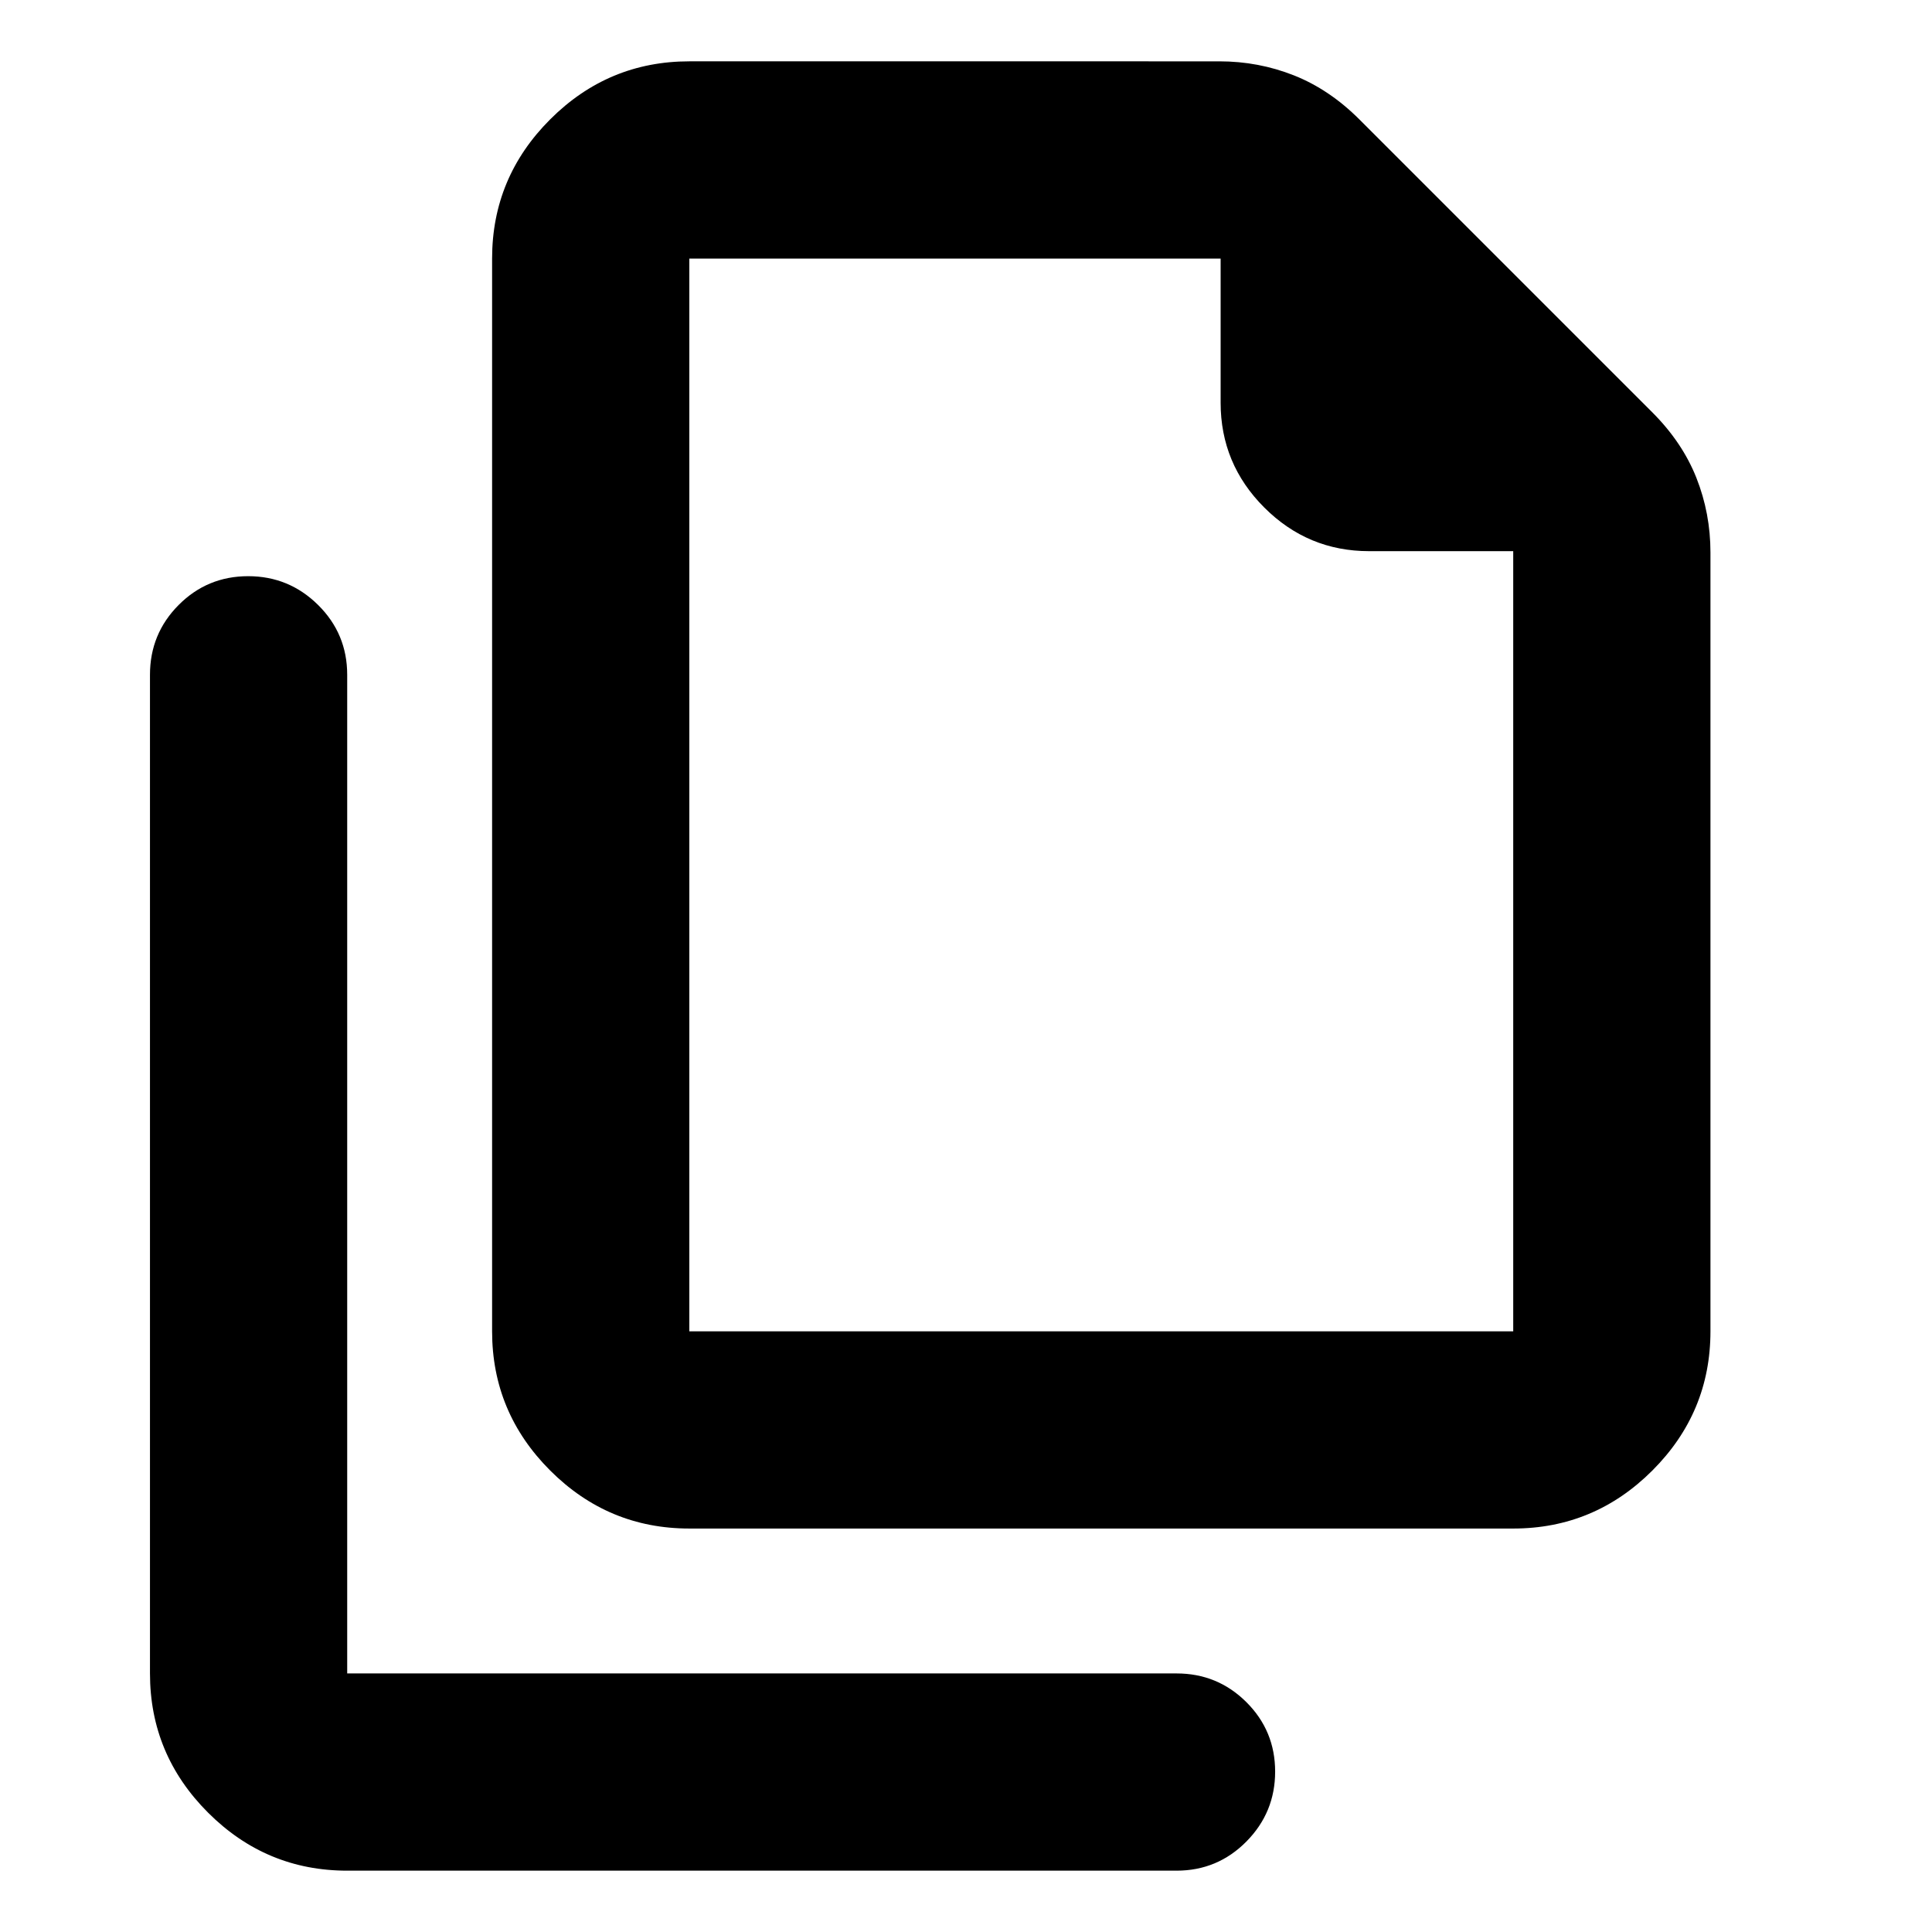 <svg xmlns="http://www.w3.org/2000/svg" height="20" viewBox="0 -960 960 960" width="20"><path d="M751.913-200.479h-409.39q-40.305 0-69.153-28.848-28.848-28.848-28.848-69.153v-533.041q0-40.305 28.848-69.153 28.848-28.849 69.153-28.849H605.87q19.448 0 37.072 6.979 17.625 6.978 32.581 21.935l145.478 145.478q14.957 14.957 21.935 32.581 6.979 17.624 6.979 37.072v386.998q0 40.305-28.848 69.153-28.849 28.848-69.154 28.848Zm0-485.652h-71.606q-30.414 0-52.099-21.685-21.685-21.685-21.685-52.099v-71.606h-264v533.041h409.39v-387.651ZM172.522-30.477q-40.305 0-69.153-28.849-28.848-28.848-28.848-69.153v-496.216q0-20.387 14.246-34.694 14.246-14.307 34.544-14.307 20.298 0 34.754 14.307 14.457 14.307 14.457 34.694v496.216h412.087q20.387 0 34.693 14.247 14.307 14.246 14.307 34.543 0 20.298-14.307 34.755-14.306 14.457-34.693 14.457H172.522Zm170.001-801.044v195-195V-298.48v-533.041Z"/></svg>